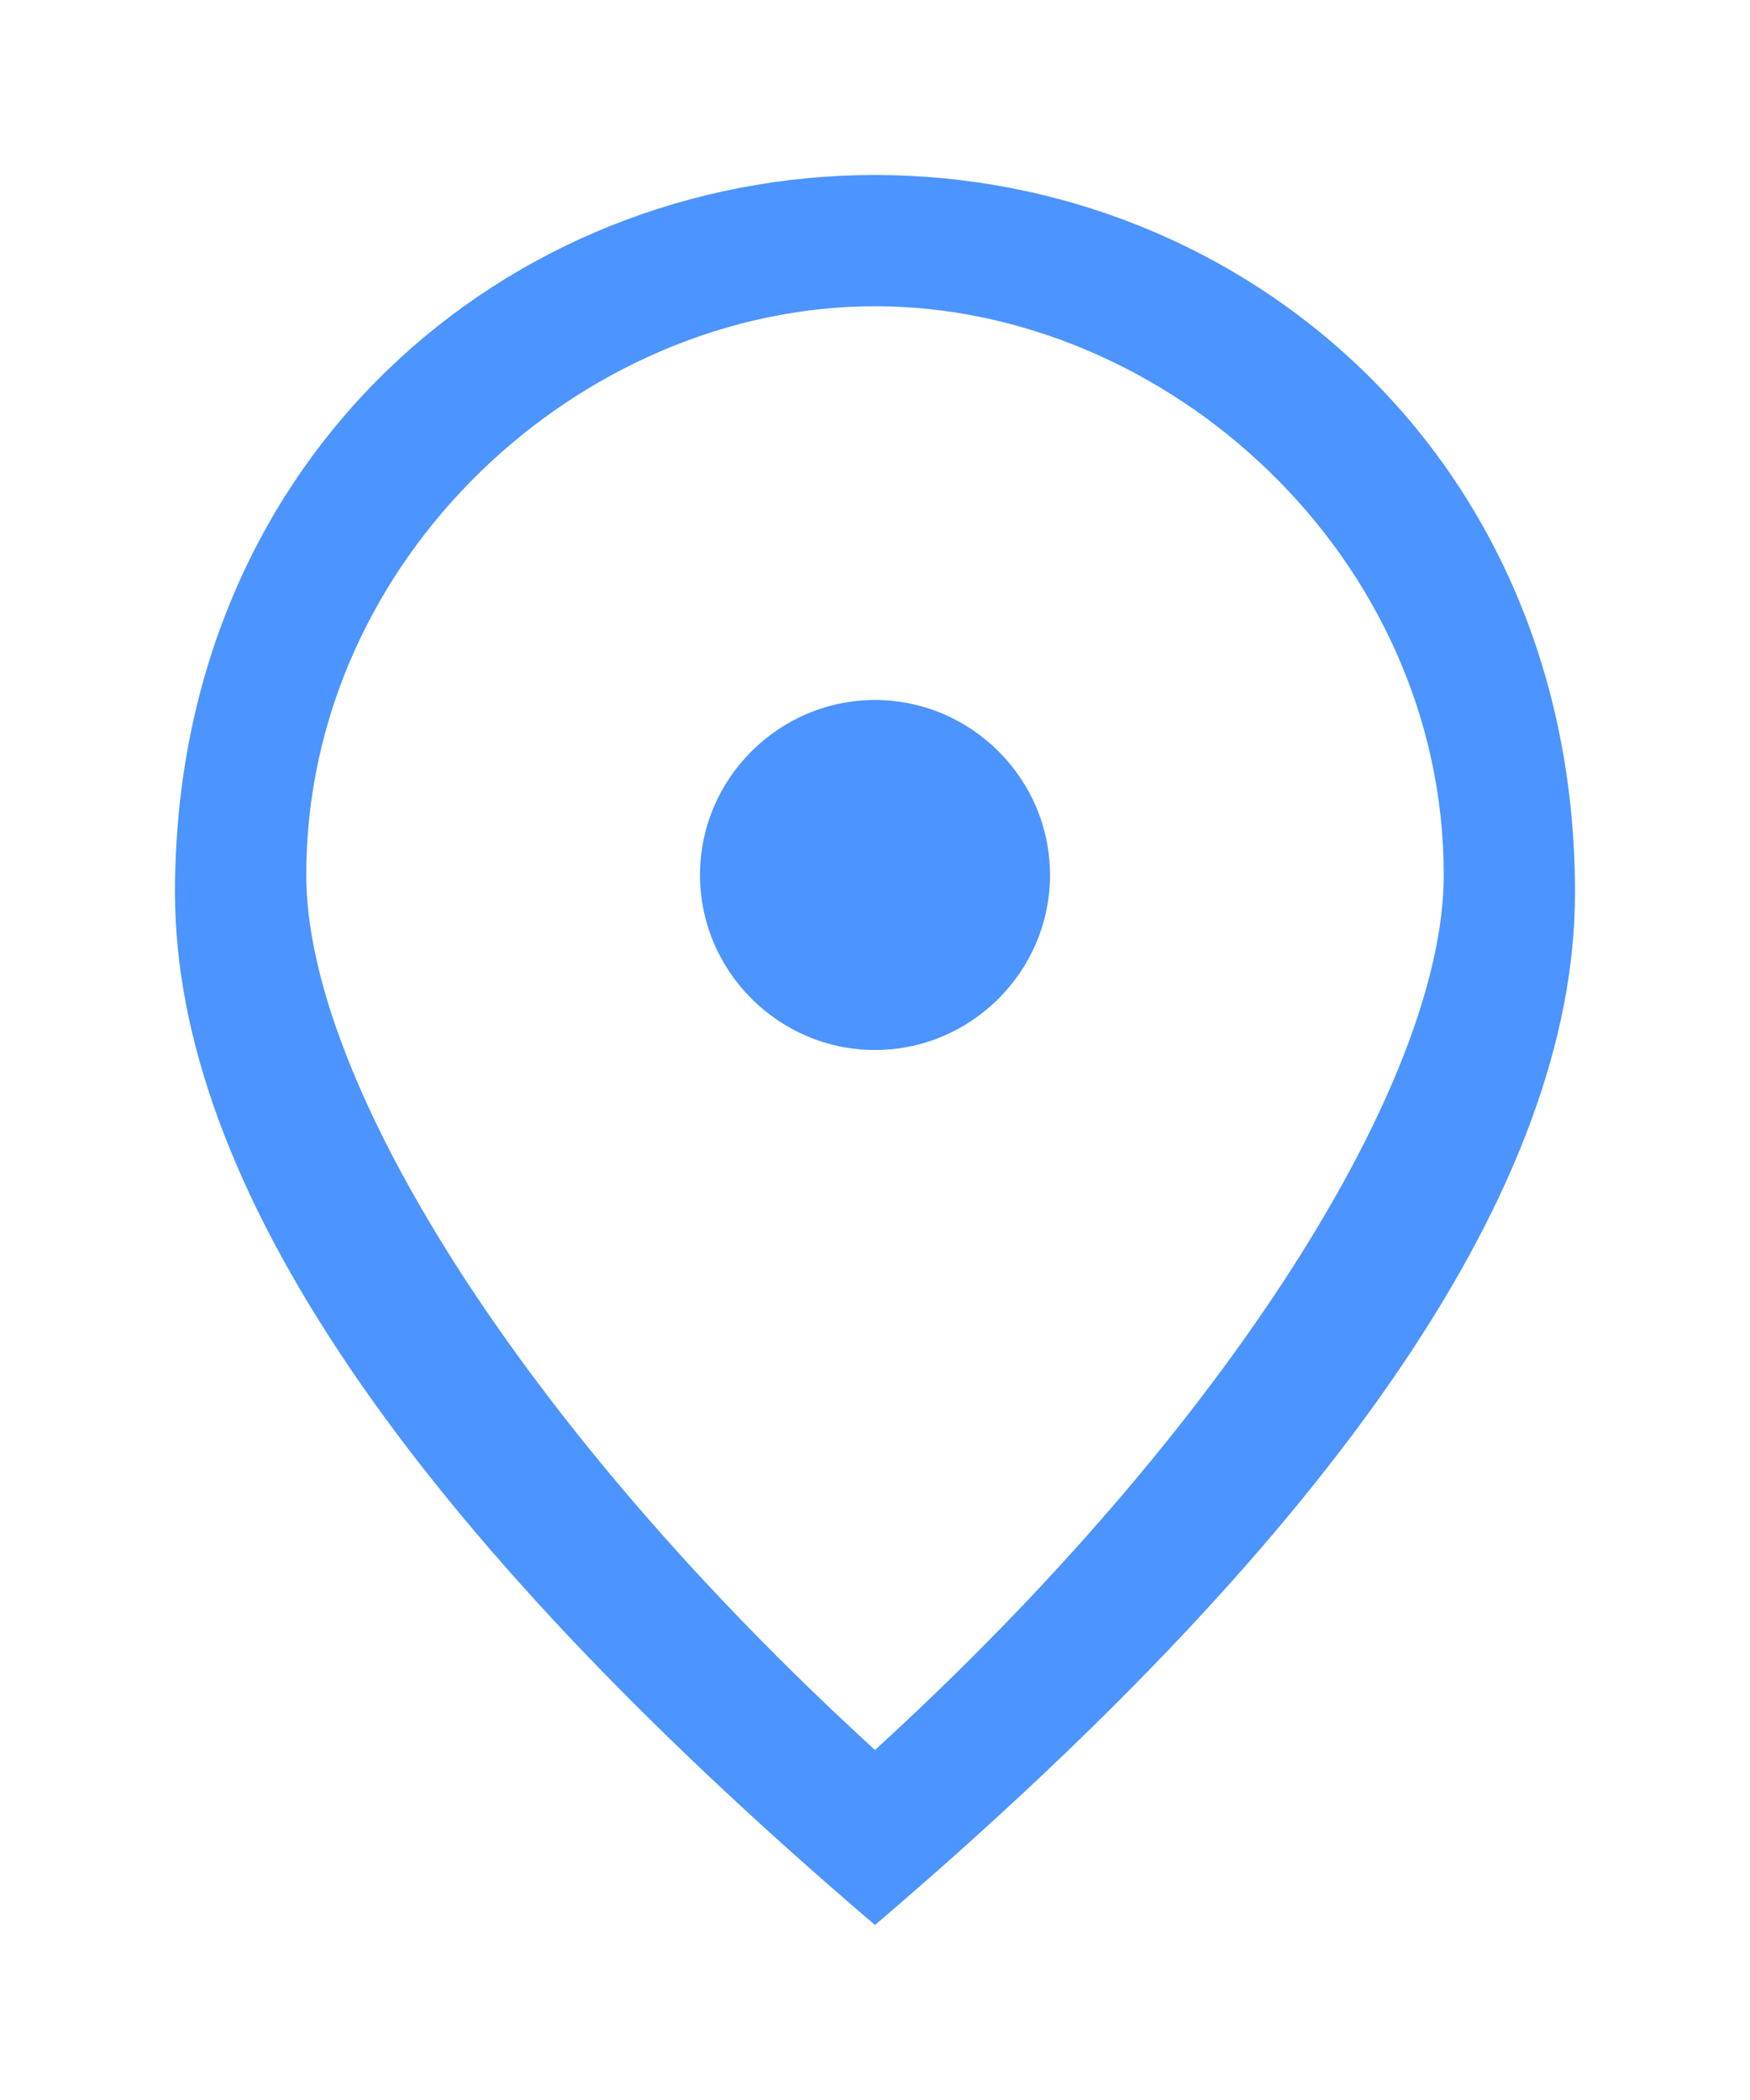 <svg width="20" height="24" viewBox="0 0 20 24" fill="none" xmlns="http://www.w3.org/2000/svg">
<path d="M10 12C8.9 12 8 11.1 8 10C8 8.9 8.9 8 10 8C11.1 8 12 8.9 12 10C12 11.1 11.1 12 10 12ZM16.5 10C16.5 6.37 13.35 3.5 10 3.5C6.65 3.5 3.5 6.37 3.5 10C3.5 12.34 5.95 16.3 10 20C14.05 16.3 16.5 12.34 16.5 10ZM10 2C14.2 2 18 5.22 18 10.2C18 13.52 15.33 17.45 10 22C4.67 17.45 2 13.52 2 10.2C2 5.22 5.8 2 10 2Z" fill="#4C94FF"/>
</svg>
